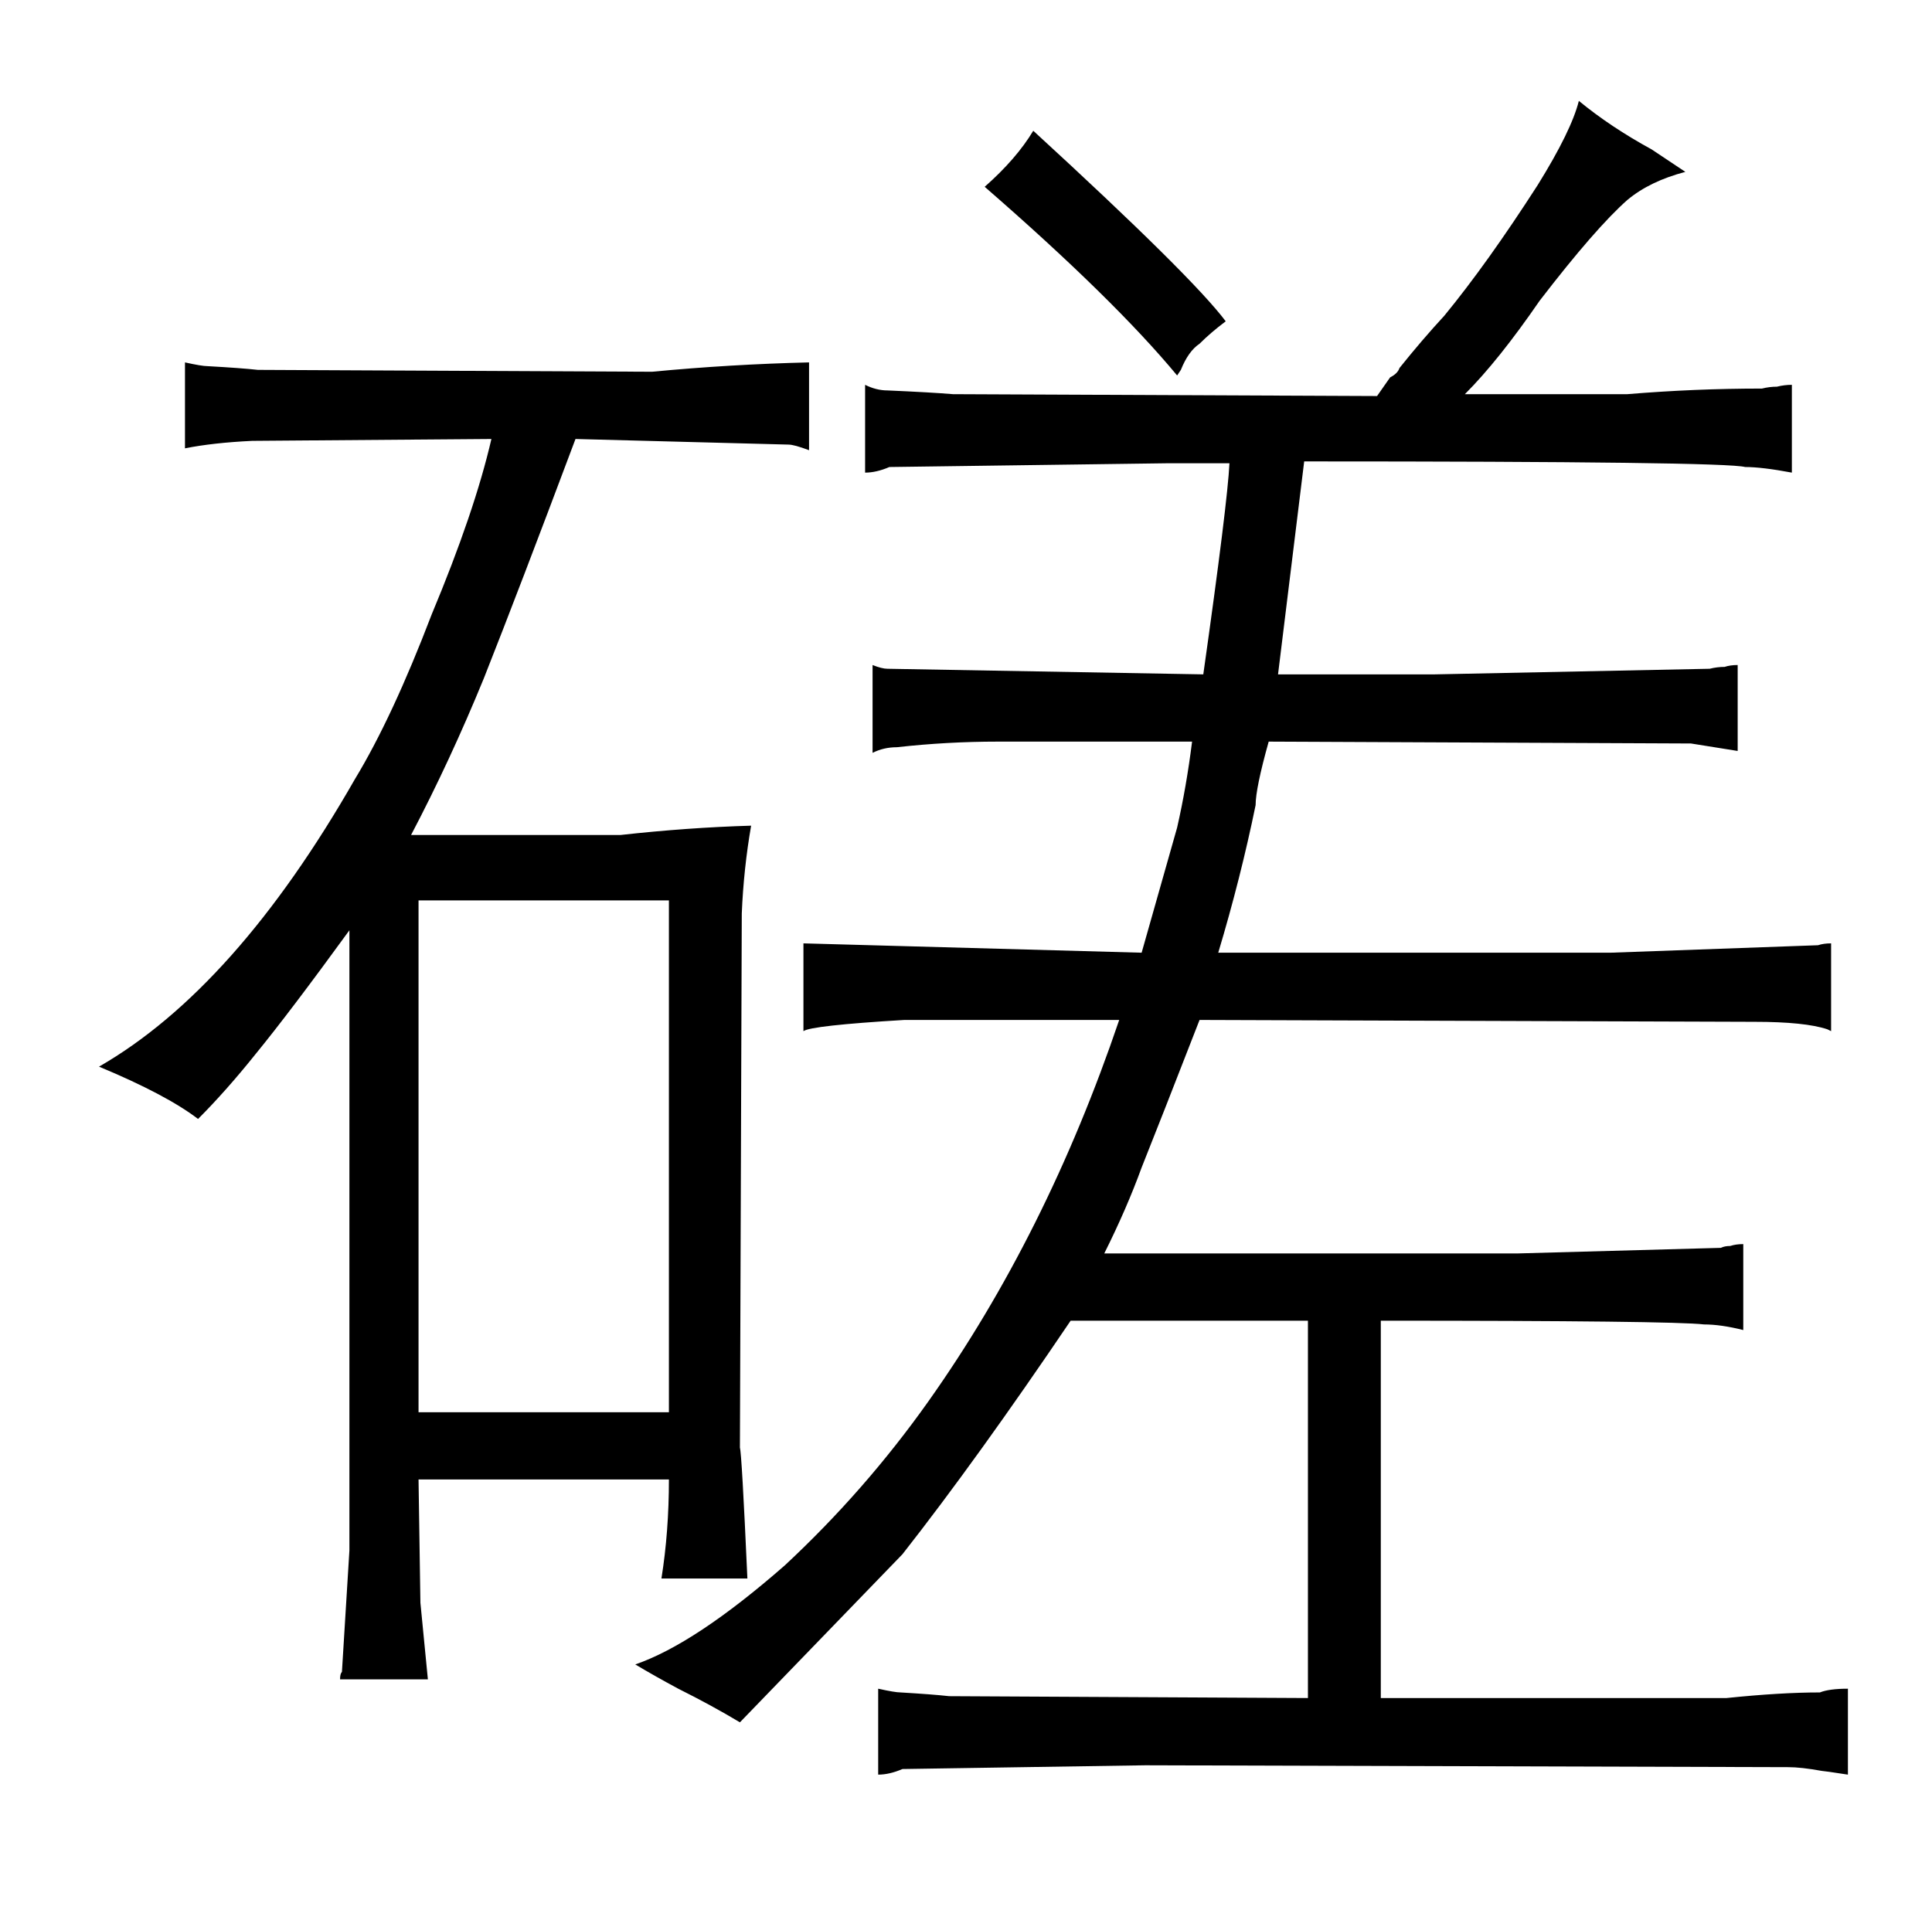 <?xml version="1.0" standalone="no"?>
<!DOCTYPE svg PUBLIC "-//W3C//DTD SVG 1.1//EN" "http://www.w3.org/Graphics/SVG/1.1/DTD/svg11.dtd" >
<svg xmlns="http://www.w3.org/2000/svg" xmlns:xlink="http://www.w3.org/1999/xlink" version="1.1" viewBox="-10 0 1034 1024">
  <g transform="matrix(1 0 0 -1 0 820)">
   <path fill="currentColor"
d="M177 -10l-4 -65q-1 -1 -1 -4h47l-4 41l-1 66h134q0 -28 -4 -53h46q-3 67 -4 70l1 286q1 24 5 47q-34 -1 -70 -5h-112q21 40 39 84q19 48 49 128l114 -3q3 0 11 -3v47q-42 -1 -84 -5l-211 1q-9 1 -27 2q-3 0 -12 2v-46q15 3 36 4l128 1q-9 -39 -32 -94q-21 -55 -41 -88
q-64 -112 -137 -154q36 -15 53 -28q15 15 31 35q18 22 50 66v-332zM214 64v274h134v-274h-134zM353 -84q18 -9 33 -18l87 90q40 51 90 125h127v-202l-192 1q-9 1 -26 2q-3 0 -12 2v-46q6 0 13 3l130 2l344 -1q7 0 18 -2q1 0 14 -2v46q-10 0 -15 -2q-21 0 -50 -3h-185v202
q156 0 173 -2q9 0 21 -3v46q-4 0 -7 -1q-3 0 -5 -1l-109 -3h-221q12 24 20 46q10 25 31 79l297 -1q27 0 39 -4l2 -1v47q-4 0 -7 -1l-111 -4h-210q12 40 20 79q0 9 7 34l226 -1l25 -4v46q-4 0 -7 -1q-4 0 -8 -1l-147 -3h-84l14 114q225 0 236 -3q9 0 25 -3v47q-4 0 -8 -1
q-4 0 -8 -1q-36 0 -72 -3h-87q18 18 40 50q30 39 47 54q12 10 31 15l-18 12q-22 12 -39 26q-4 -16 -22 -45q-27 -42 -50 -70q-12 -13 -24 -28q-1 -3 -5 -5l-7 -10l-227 1q-12 1 -35 2q-6 0 -12 3v-47q6 0 13 3l148 2h34q-1 -21 -14 -113l-169 3q-3 0 -8 2v-47q6 3 13 3
q27 3 54 3h104q-3 -24 -8 -46l-19 -67l-181 5v-47q4 3 54 6h115q-39 -115 -102 -204q-34 -48 -77 -88q-48 -42 -80 -53q10 -6 23 -13zM646 648q-18 24 -103 102q-9 -15 -26 -30q69 -60 103 -101l2 3q4 10 10 14q6 6 14 12v0z" />
  </g>

</svg>
